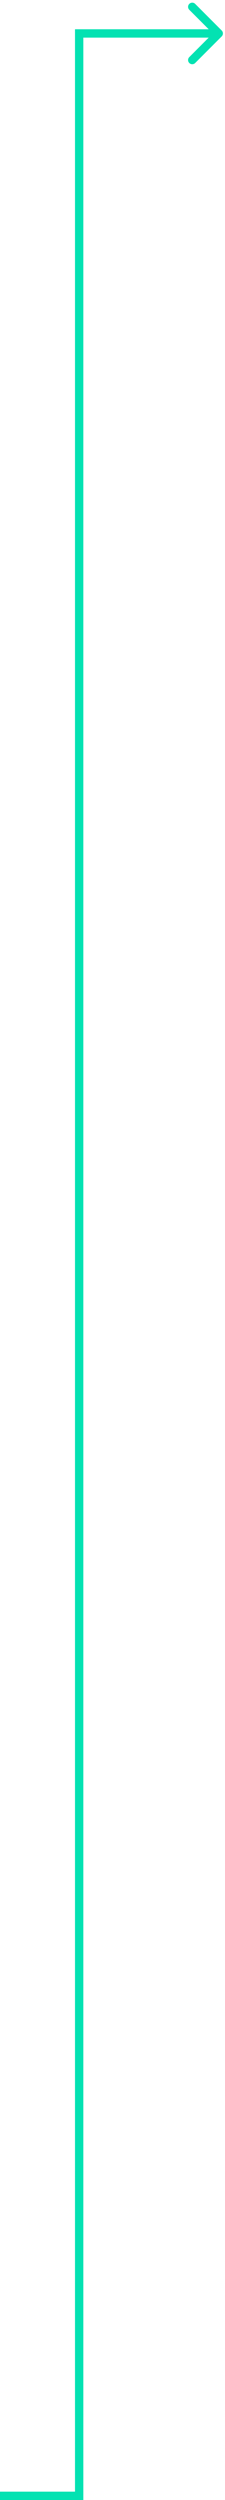 <svg width="54" height="598" viewBox="0 0 54 598" fill="none" xmlns="http://www.w3.org/2000/svg">
<path fill-rule="evenodd" clip-rule="evenodd" d="M46.843 0.93L53.207 7.294C53.598 7.684 53.598 8.317 53.207 8.708L46.843 15.072C46.453 15.462 45.819 15.462 45.429 15.072C45.038 14.681 45.038 14.048 45.429 13.658L50.086 9.001L18.5 9.001L18.5 7.001L50.086 7.001L45.429 2.344C45.038 1.953 45.038 1.32 45.429 0.93C45.819 0.539 46.453 0.539 46.843 0.93Z" fill="#03E2B2"/>
<path fill-rule="evenodd" clip-rule="evenodd" d="M18 596H0V598H20V7H18V596Z" fill="#03E2B2"/>
</svg>
